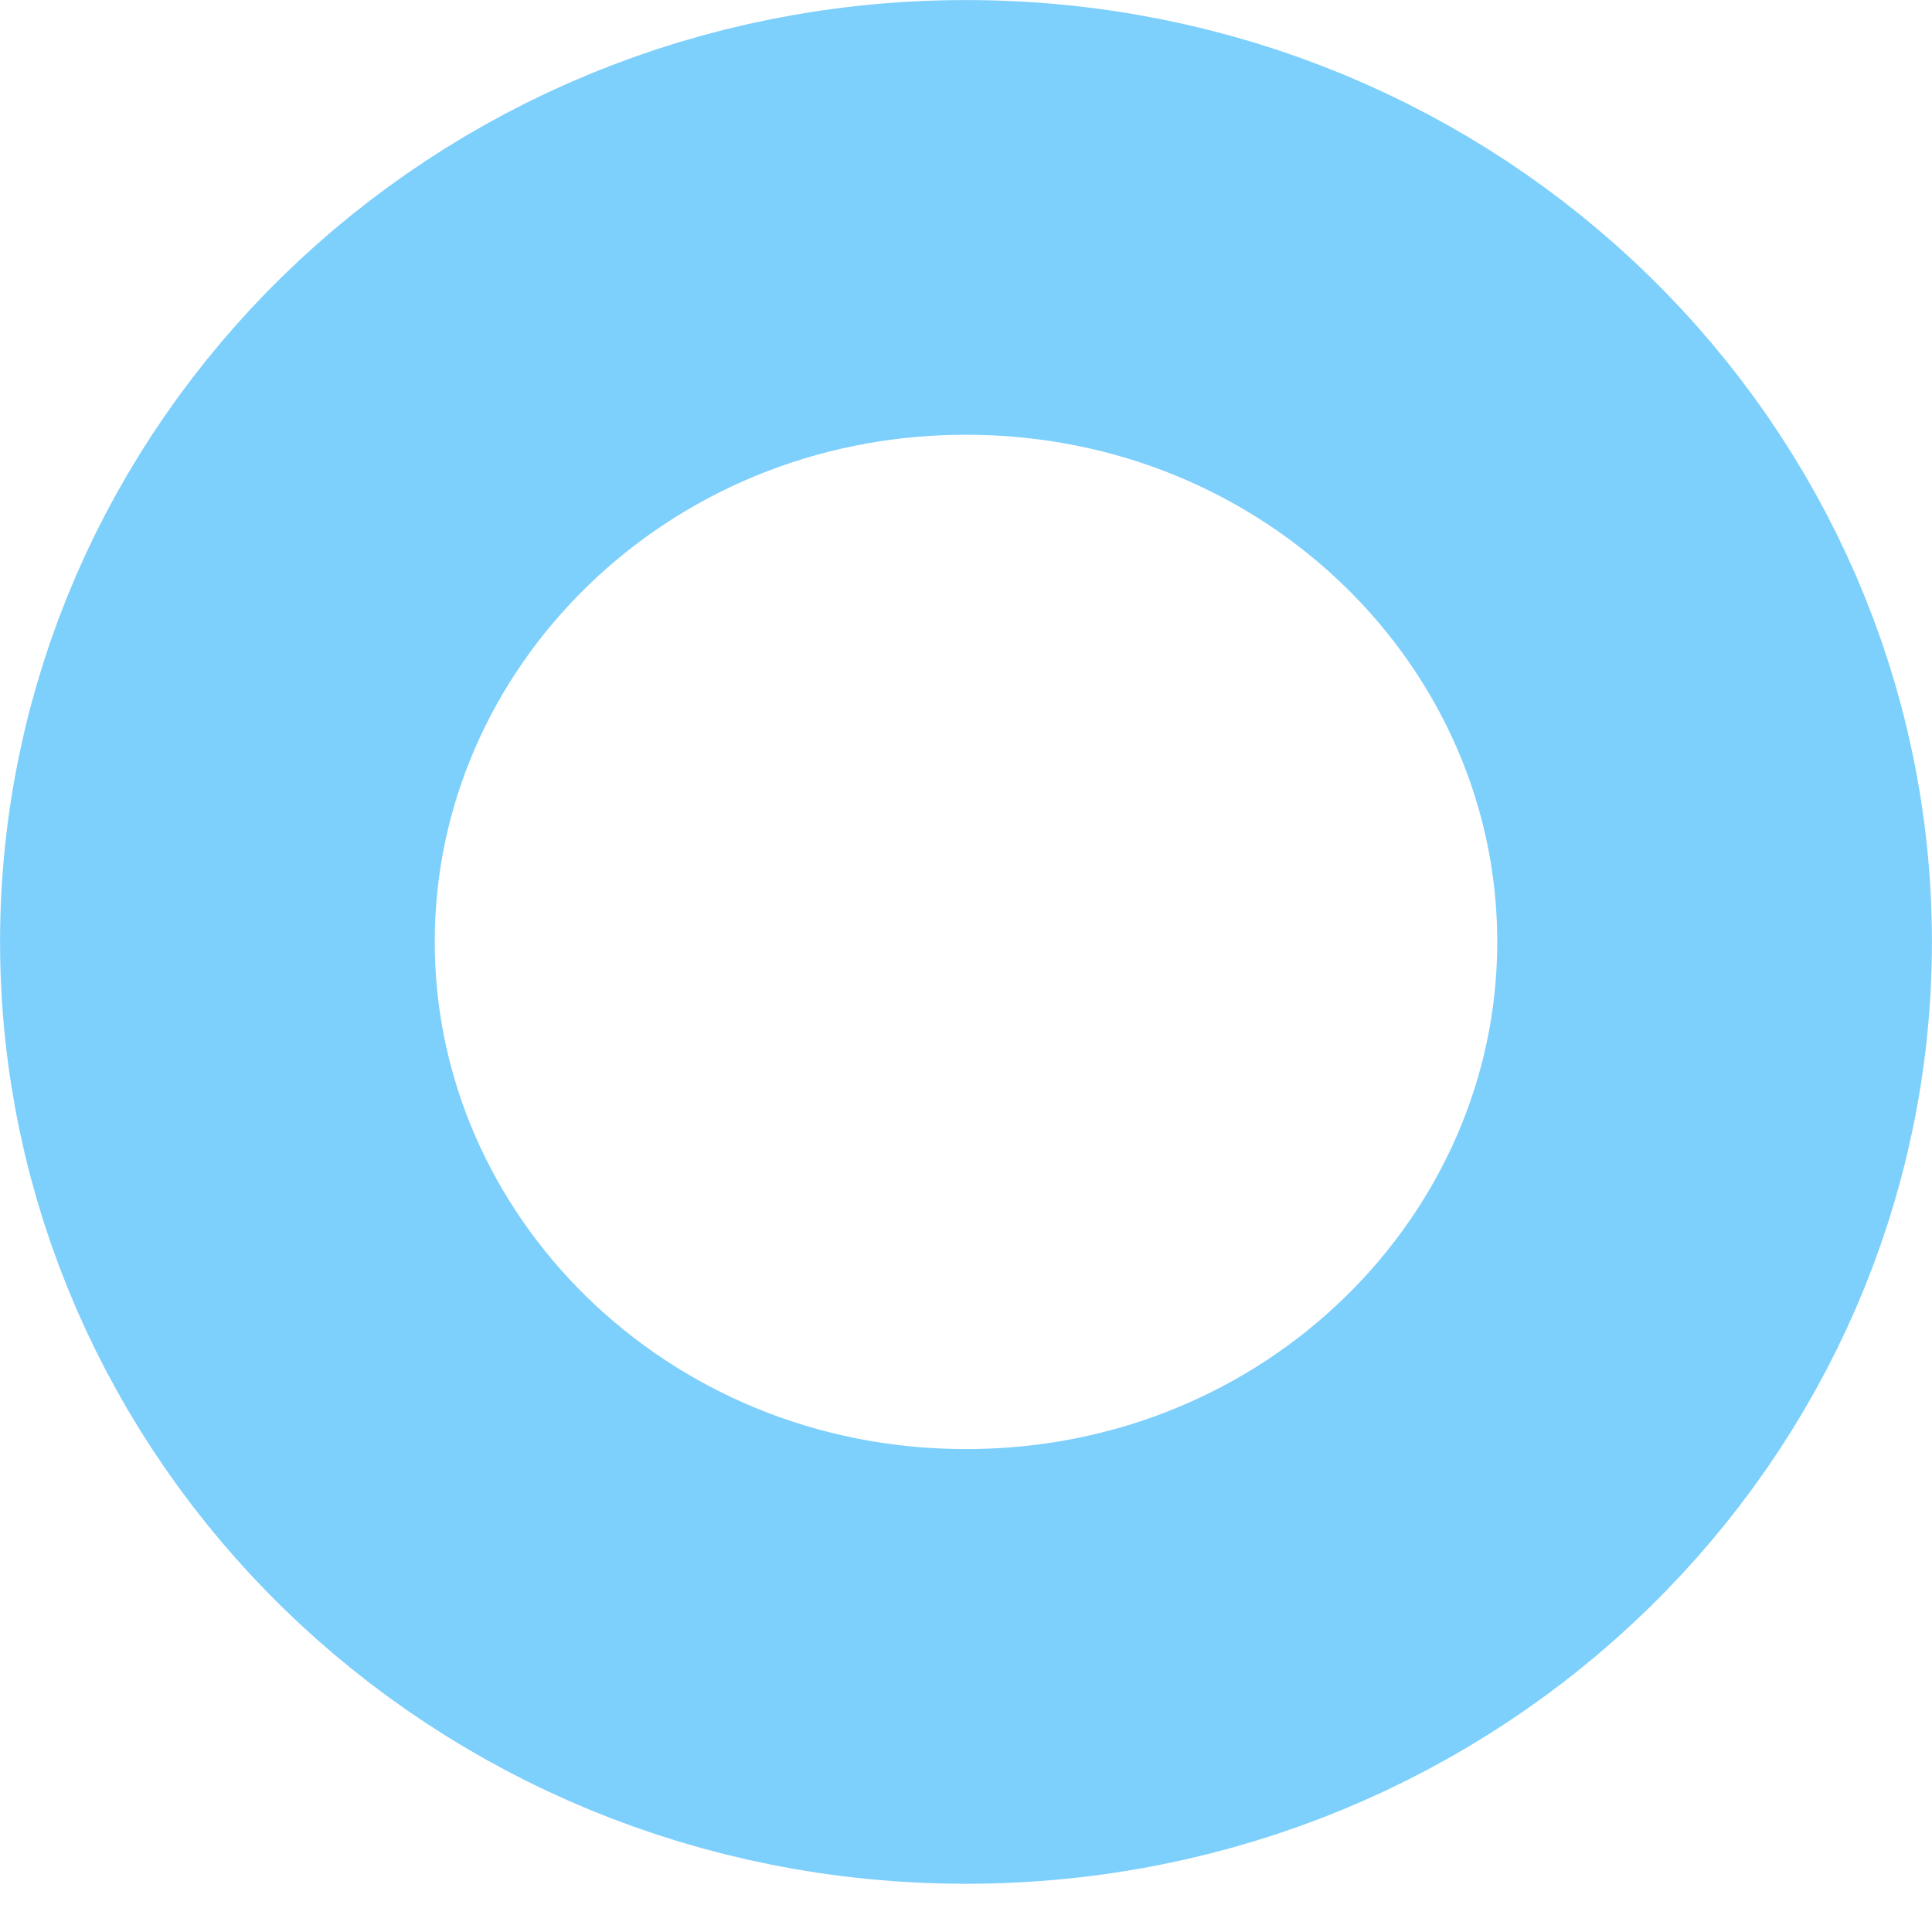 <svg width="15" height="15" viewBox="0 0 15 15" fill="none" xmlns="http://www.w3.org/2000/svg">
<path d="M7.5 1.688C10.751 1.688 13.312 4.246 13.312 7.312C13.312 10.379 10.751 12.938 7.5 12.938C4.249 12.938 1.688 10.379 1.688 7.312C1.688 4.246 4.249 1.688 7.5 1.688Z" stroke="#7DCFFC" stroke-width="3.375"/>
</svg>
